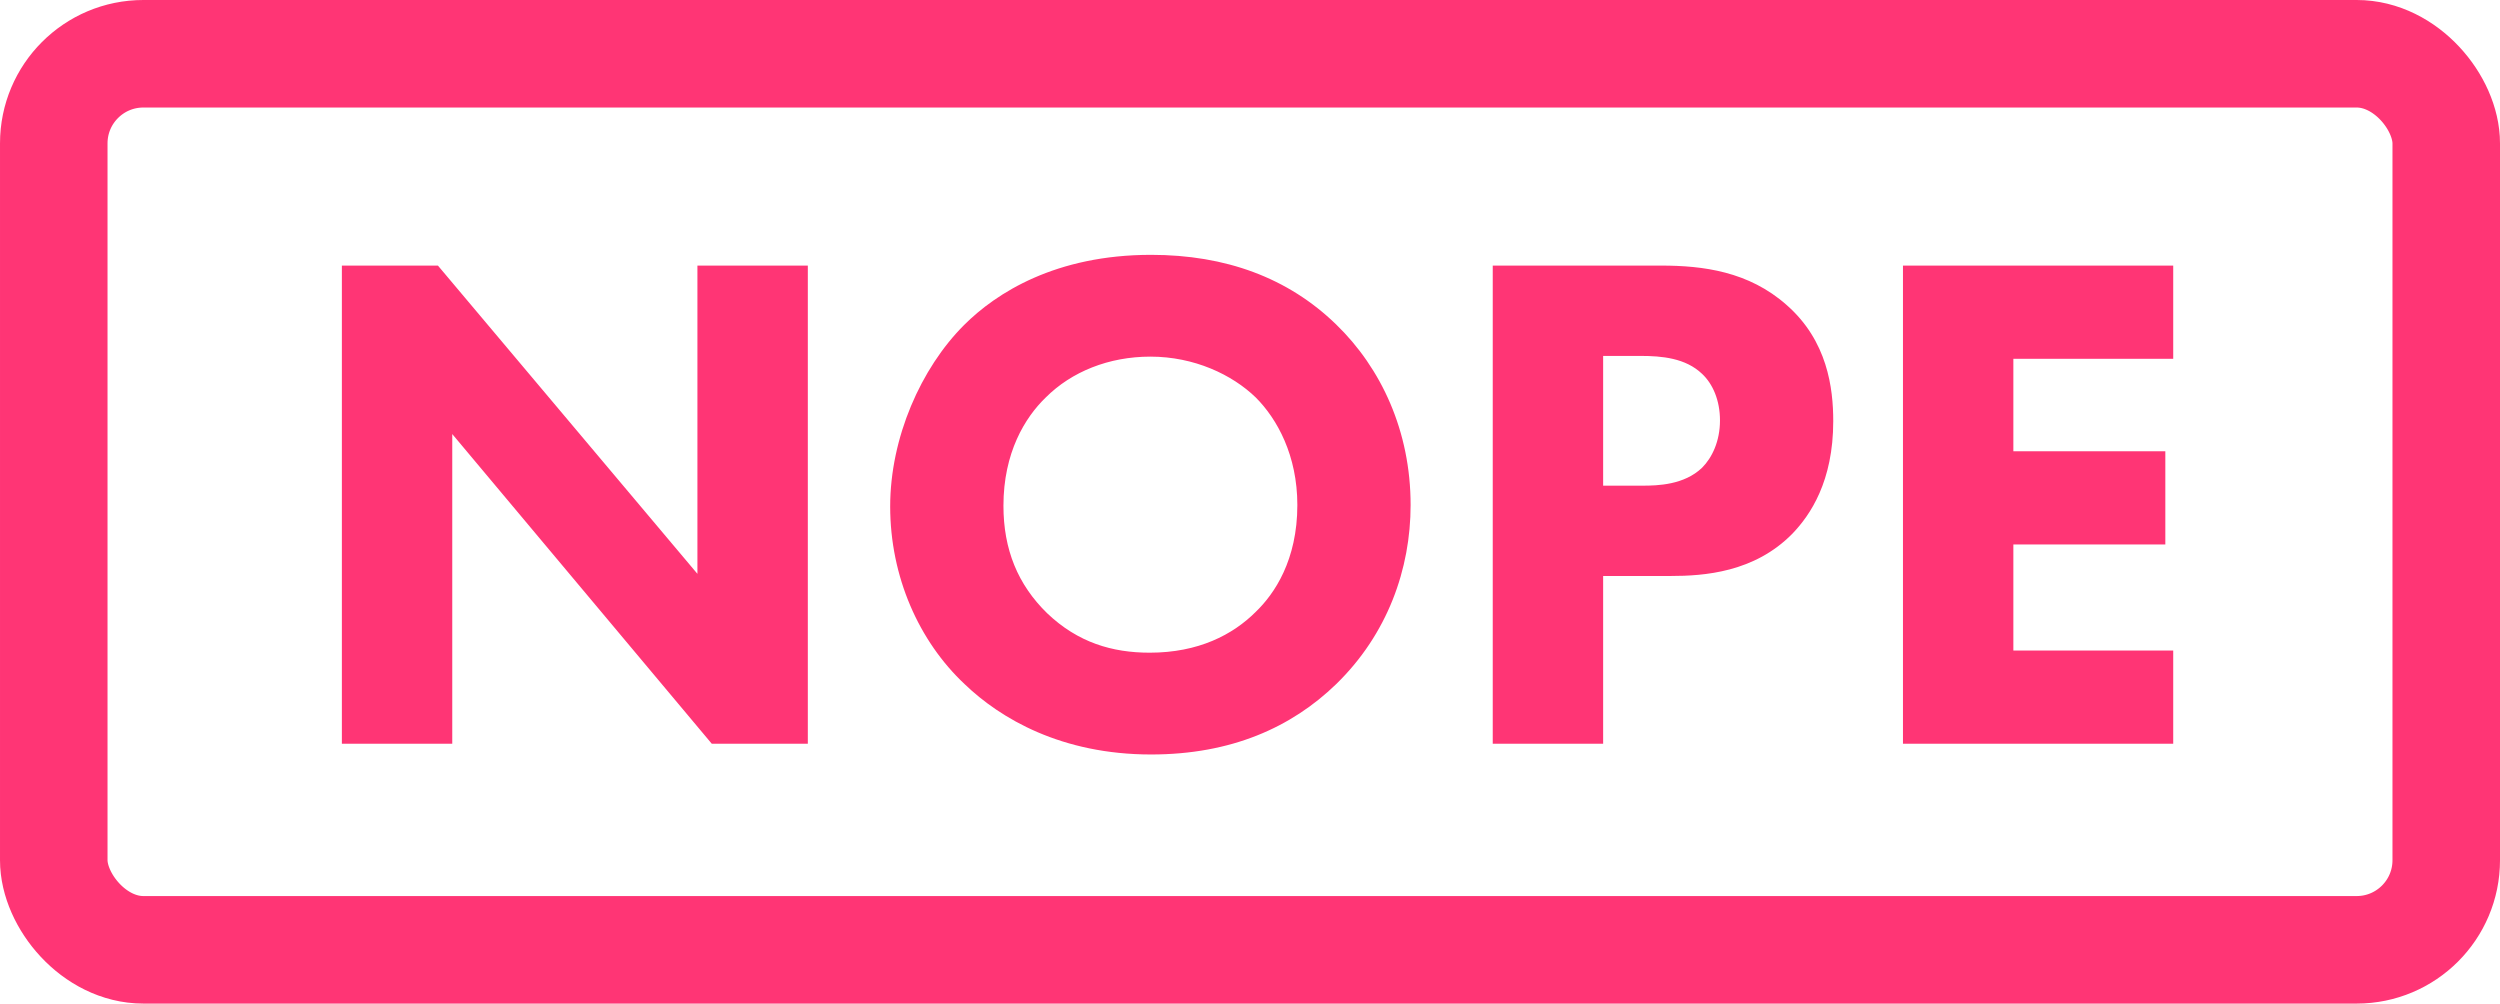 <svg width="279" height="112" viewBox="0 0 279 112" fill="none" xmlns="http://www.w3.org/2000/svg">
<path d="M50.472 83V48.44L79.433 83H90.153V29.64H77.832V64.04L48.873 29.64H38.153V83H50.472ZM128.464 28.44C117.824 28.44 111.184 32.68 107.584 36.28C102.784 41.08 99.344 48.84 99.344 56.52C99.344 64.36 102.544 71.56 107.664 76.36C111.664 80.2 118.464 84.2 128.464 84.2C137.424 84.2 144.144 81.16 149.104 76.36C154.864 70.76 157.424 63.48 157.424 56.36C157.424 48.12 154.144 41.08 149.104 36.2C143.744 31 136.784 28.44 128.464 28.44ZM128.384 39.8C133.264 39.8 137.504 41.8 140.144 44.36C142.544 46.76 144.784 50.84 144.784 56.36C144.784 62.52 142.224 66.28 140.144 68.28C137.584 70.84 133.744 72.84 128.304 72.84C124.144 72.84 120.304 71.72 116.864 68.44C113.584 65.24 111.984 61.32 111.984 56.44C111.984 50.52 114.384 46.6 116.704 44.36C119.584 41.48 123.744 39.8 128.384 39.8ZM166.59 29.64V83H178.91V64.28H186.43C190.19 64.28 195.79 63.88 200.03 59.56C202.03 57.48 204.59 53.72 204.59 47C204.59 43.32 203.95 38.04 199.39 34.04C195.15 30.28 190.03 29.64 185.39 29.64H166.59ZM178.91 39.72H183.07C185.47 39.72 188.11 39.96 189.95 41.72C191.15 42.84 191.95 44.68 191.95 46.92C191.95 49.24 191.07 51.08 189.95 52.2C187.95 54.12 184.99 54.2 183.31 54.2H178.91V39.72ZM242.531 29.64H212.371V83H242.531V72.6H224.691V60.76H241.651V50.36H224.691V40.04H242.531V29.64Z" fill="#FF3575"/>
<rect x="6" y="6" width="267" height="100" rx="10" stroke="#FF3575" stroke-width="12"/>
</svg>
